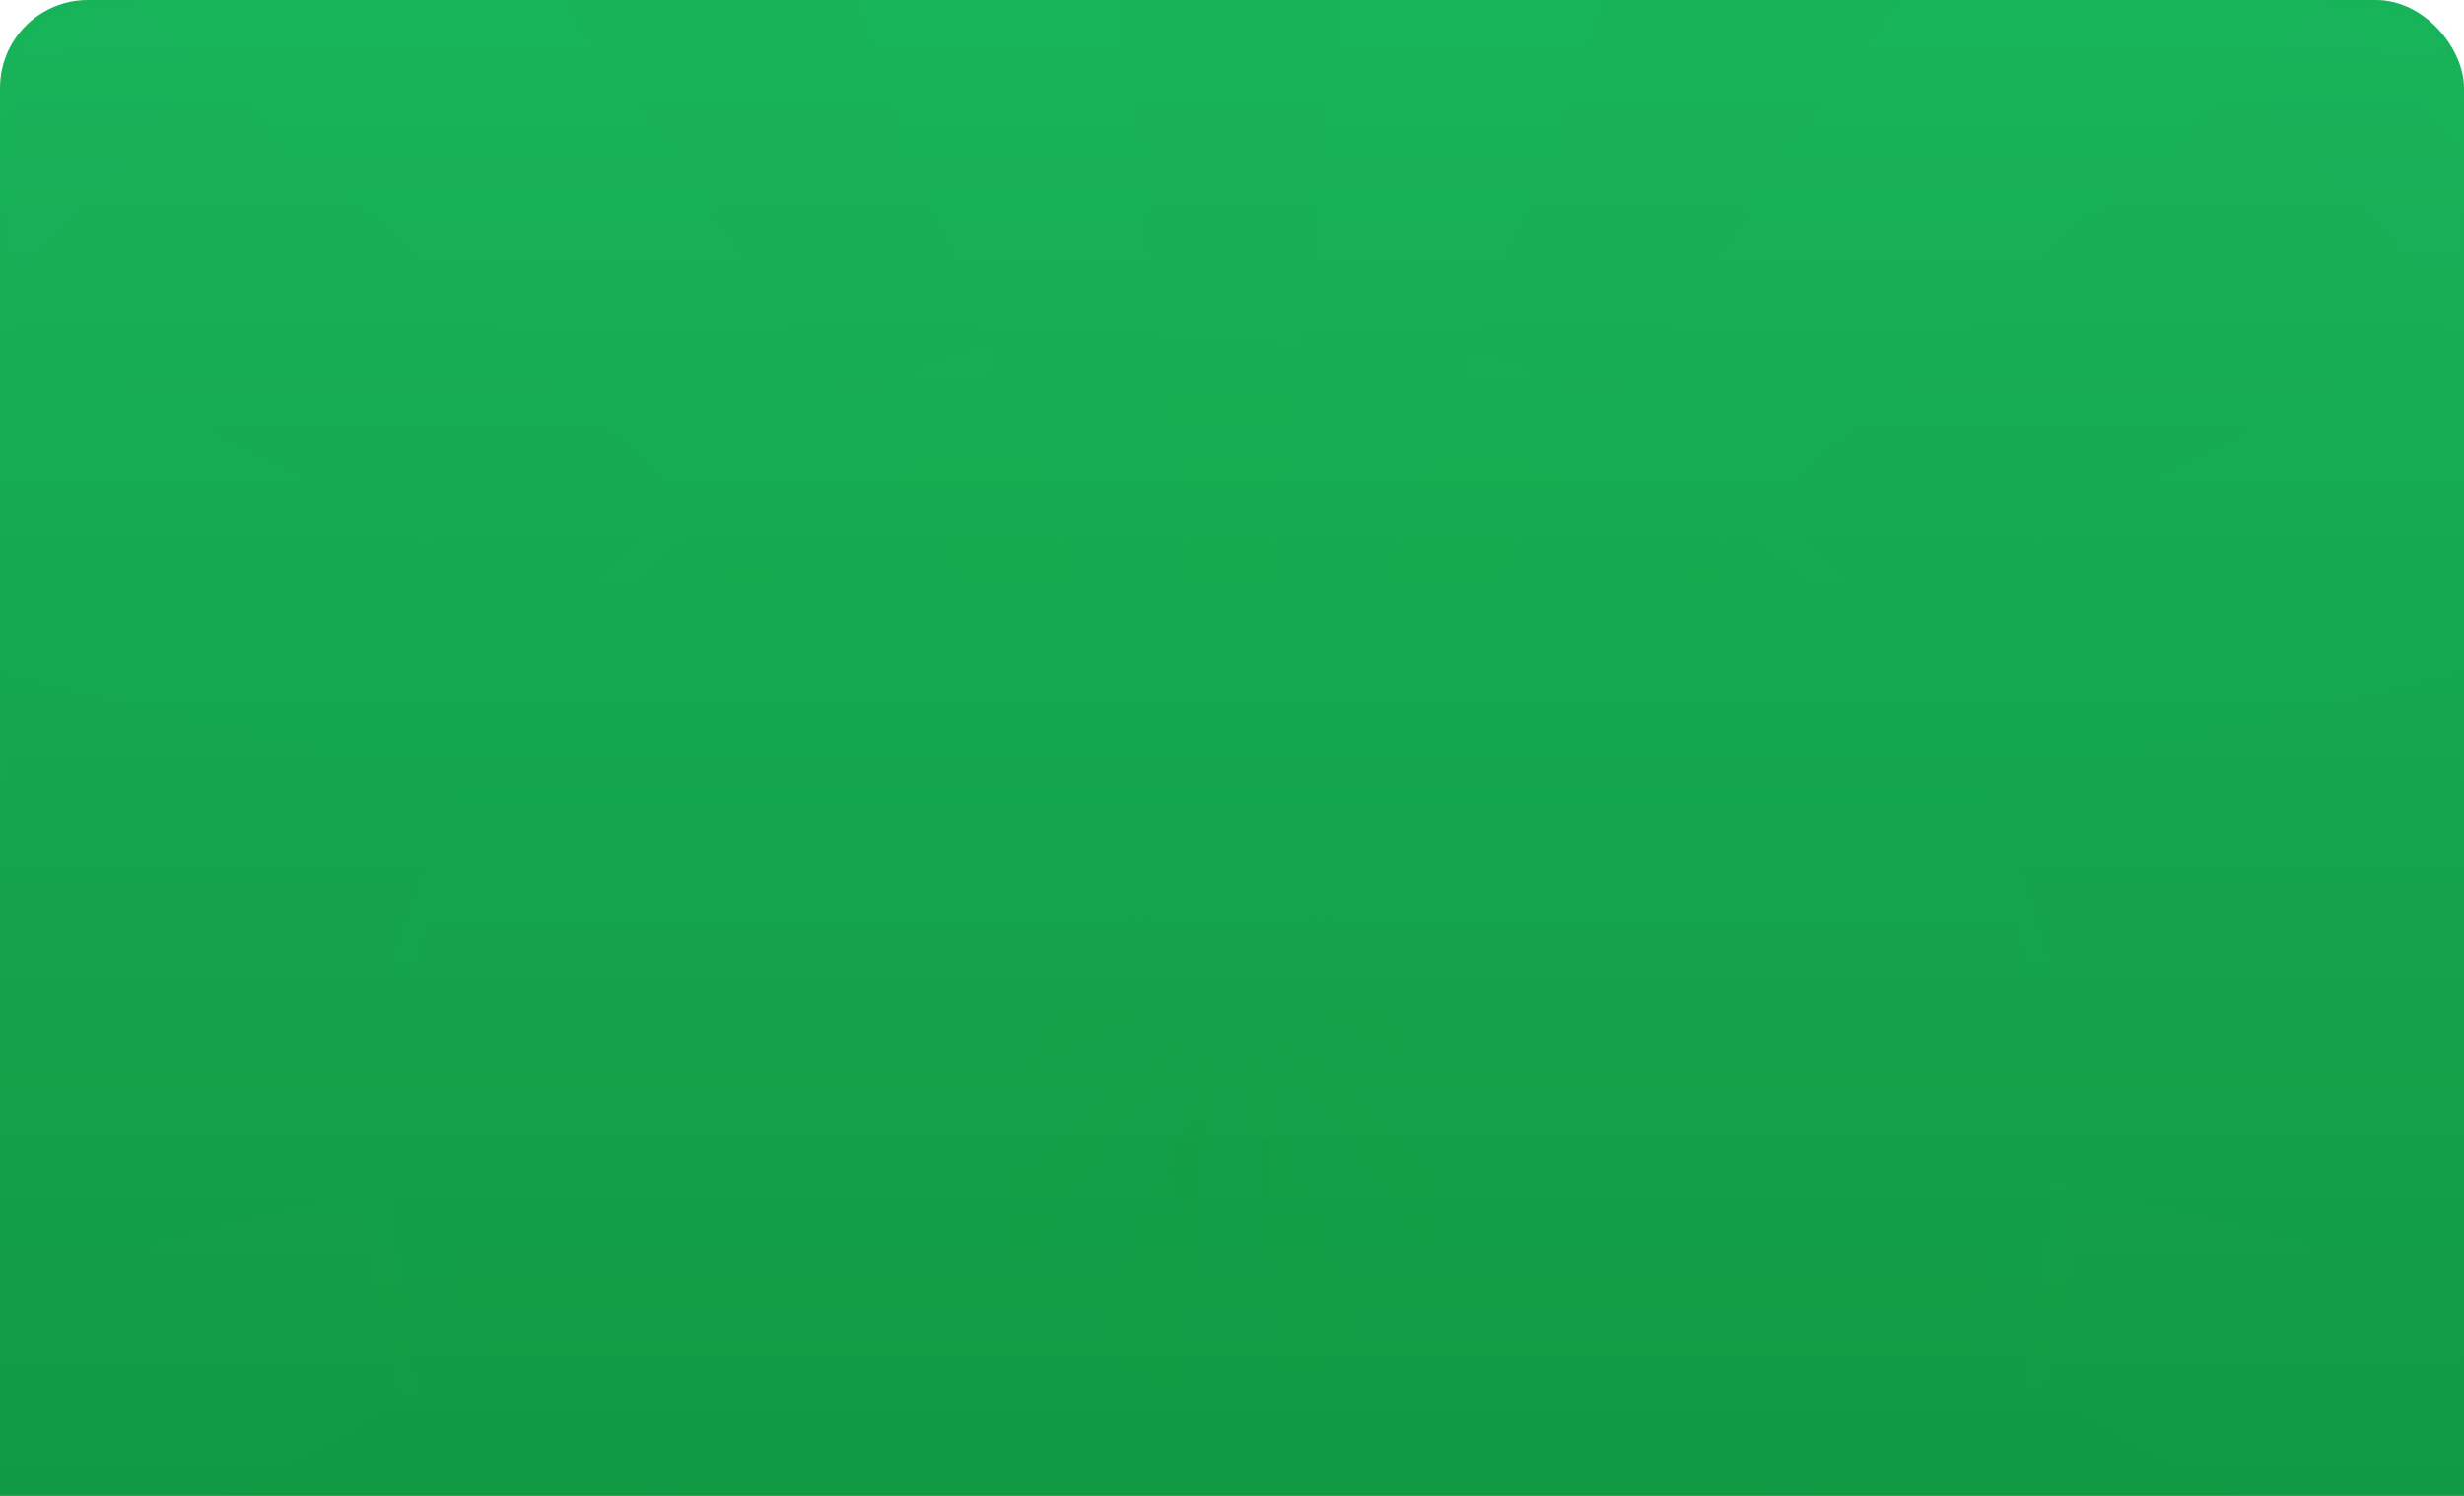 <?xml version="1.0" encoding="UTF-8"?>
<svg width="280px" height="170px" viewBox="0 0 280 170" version="1.1" xmlns="http://www.w3.org/2000/svg" xmlns:xlink="http://www.w3.org/1999/xlink">
    <!-- Generator: Sketch 51.2 (57519) - http://www.bohemiancoding.com/sketch -->
    <title>Pop/Cash-Bg@1x</title>
    <desc>Created with Sketch.</desc>
    <defs>
        <linearGradient x1="3.206%" y1="-32.734%" x2="3.206%" y2="94.008%" id="linearGradient-1">
            <stop stop-color="#1EC868" offset="0%"></stop>
            <stop stop-color="#097D2C" offset="100%"></stop>
        </linearGradient>
        <rect id="path-2" x="0" y="0" width="280" height="360" rx="10"></rect>
        <radialGradient cx="50%" cy="56.021%" fx="50%" fy="56.021%" r="98.224%" gradientTransform="translate(0.5,0.56),scale(0.993,1),rotate(80.312),translate(-0.5,-0.56)" id="radialGradient-4">
            <stop stop-color="#2C9E1F" stop-opacity="0.84" offset="0%"></stop>
            <stop stop-color="#0A8EF8" stop-opacity="0.444" offset="100%"></stop>
        </radialGradient>
    </defs>
    <g id="红包优化" stroke="none" stroke-width="1" fill="none" fill-rule="evenodd">
        <g id="Pop-Cash" transform="translate(-40, -140)">
            <g id="Gifts-Pop-Cash-bg" transform="translate(40, 140)">
                <mask id="mask-3" fill="white">
                    <use xlink:href="#path-2"></use>
                </mask>
                <use id="Rectangle-5" fill="url(#linearGradient-1)" xlink:href="#path-2"></use>
                <path d="M139.818,102.593 L118.619,-67 L161.017,-67 L139.818,102.593 Z M143.11,103.291 L204.011,-56.403 L241.446,-36.498 L143.11,103.291 Z M146.685,106.494 L273.448,-8.146 L297.767,26.585 L146.685,106.494 Z M147.723,109.697 L313.469,67.988 L318.636,110.07 L147.723,109.697 Z M147.373,113.043 L313.299,154.028 L298.104,193.61 L147.373,113.043 Z M144.58,116.948 L273.814,228.795 L242.306,257.165 L144.58,116.948 Z M141.499,118.316 L203.097,277.743 L161.958,288 L141.499,118.316 Z M138.136,118.316 L117.678,288 L76.539,277.743 L138.136,118.316 Z M135.056,116.948 L37.33,257.165 L5.822,228.795 L135.056,116.948 Z M132.263,113.043 L-18.469,193.61 L-33.663,154.028 L132.263,113.043 Z M131.912,109.697 L-39,110.07 L-33.833,67.988 L131.912,109.697 Z M132.951,106.494 L-18.131,26.585 L6.187,-8.146 L132.951,106.494 Z M136.526,103.291 L38.189,-36.498 L75.625,-56.403 L136.526,103.291 Z" id="Triangle" fill="url(#radialGradient-4)" opacity="0.2" mask="url(#mask-3)"></path>
            </g>
        </g>
    </g>
</svg>